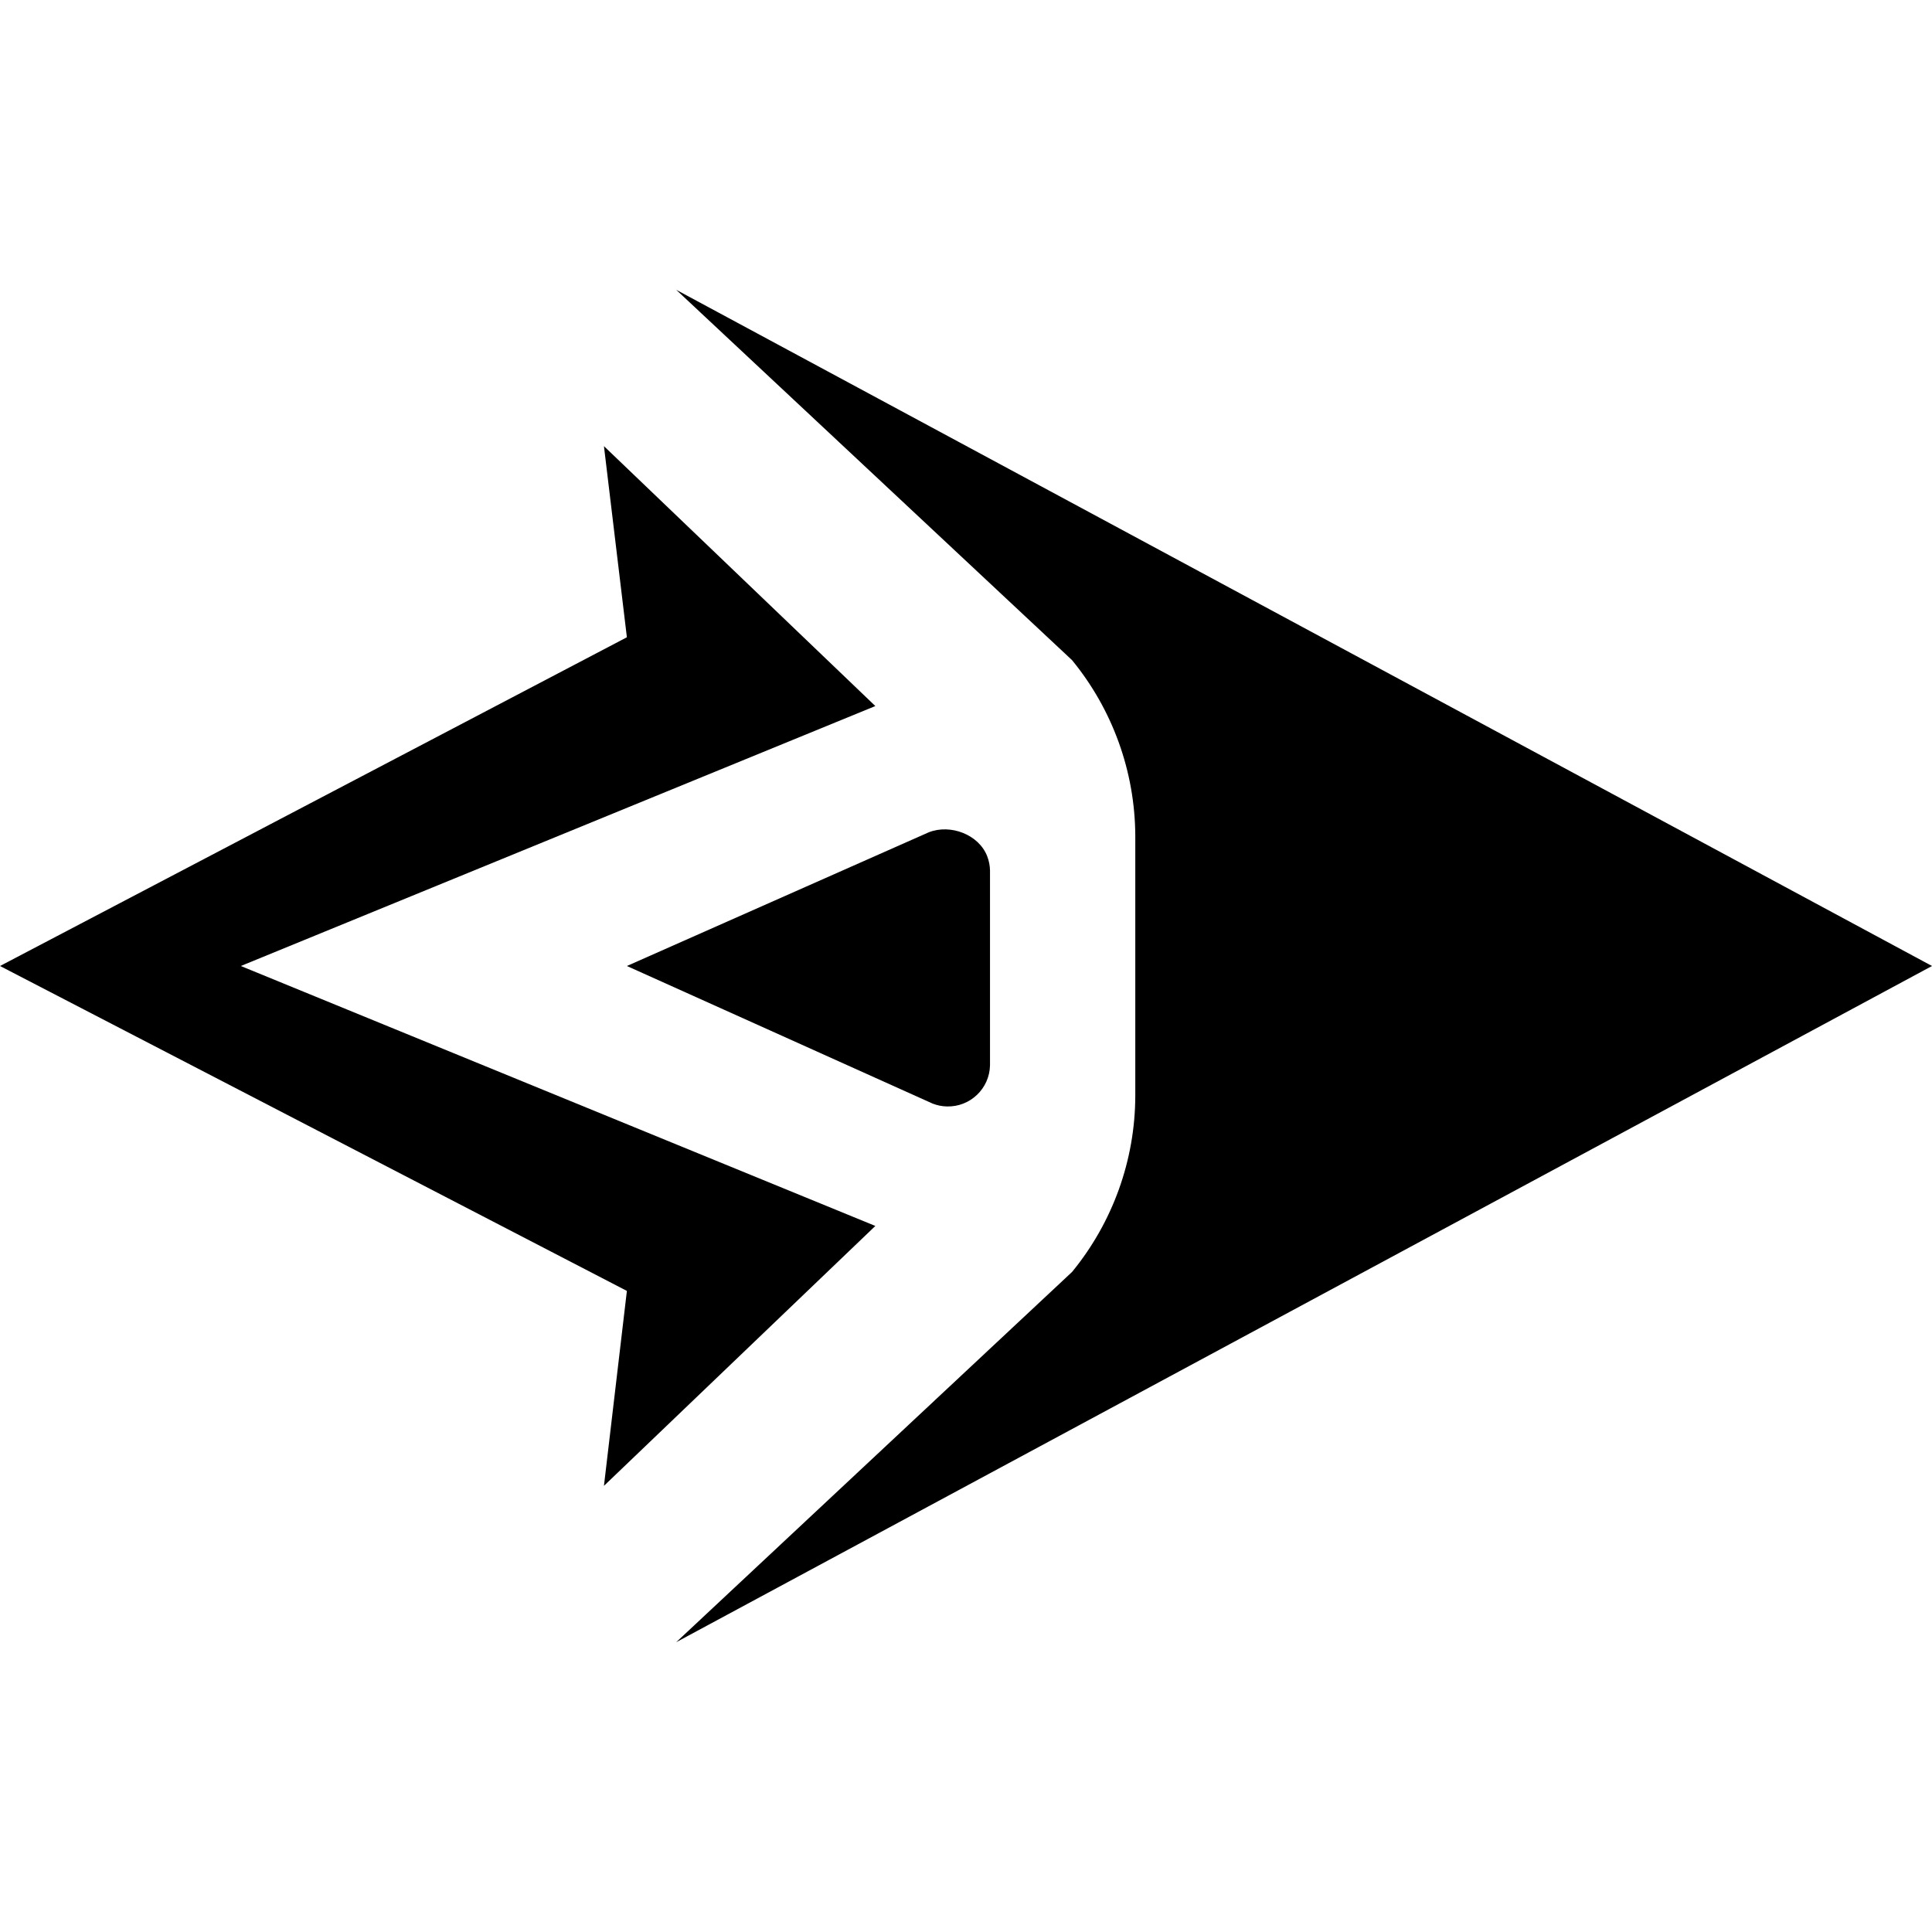<?xml version="1.0" encoding="utf-8"?>
<!-- Generator: Adobe Illustrator 27.4.0, SVG Export Plug-In . SVG Version: 6.00 Build 0)  -->
<svg version="1.1" id="arrow" xmlns="http://www.w3.org/2000/svg" xmlns:xlink="http://www.w3.org/1999/xlink" x="0px" y="0px"
	 viewBox="0 0 400 400" style="enable-background:new 0 0 400 400;" xml:space="preserve">
<g>
	<path d="M235.05,173.09v53.82c-0.04,13.34-4.7,26.19-13.09,36.43L140,340l260-140L140,60l81.95,76.67
		C230.34,146.9,235,159.75,235.05,173.09z"/>
	<polygon points="49.86,200 181.23,146.18 125.04,92.37 129.79,131.94 0,200 129.79,267.27 125.04,307.63 181.23,253.82 	"/>
	<path d="M204.97,220.58v-40.36c-0.02-1.02-0.22-2.02-0.59-2.97c-1.75-4.48-7.59-6.69-12.07-4.94L129.79,200l63.31,28.49
		c0.95,0.37,1.95,0.57,2.97,0.59C200.88,229.19,204.86,225.38,204.97,220.58z"/>
</g>
</svg>
